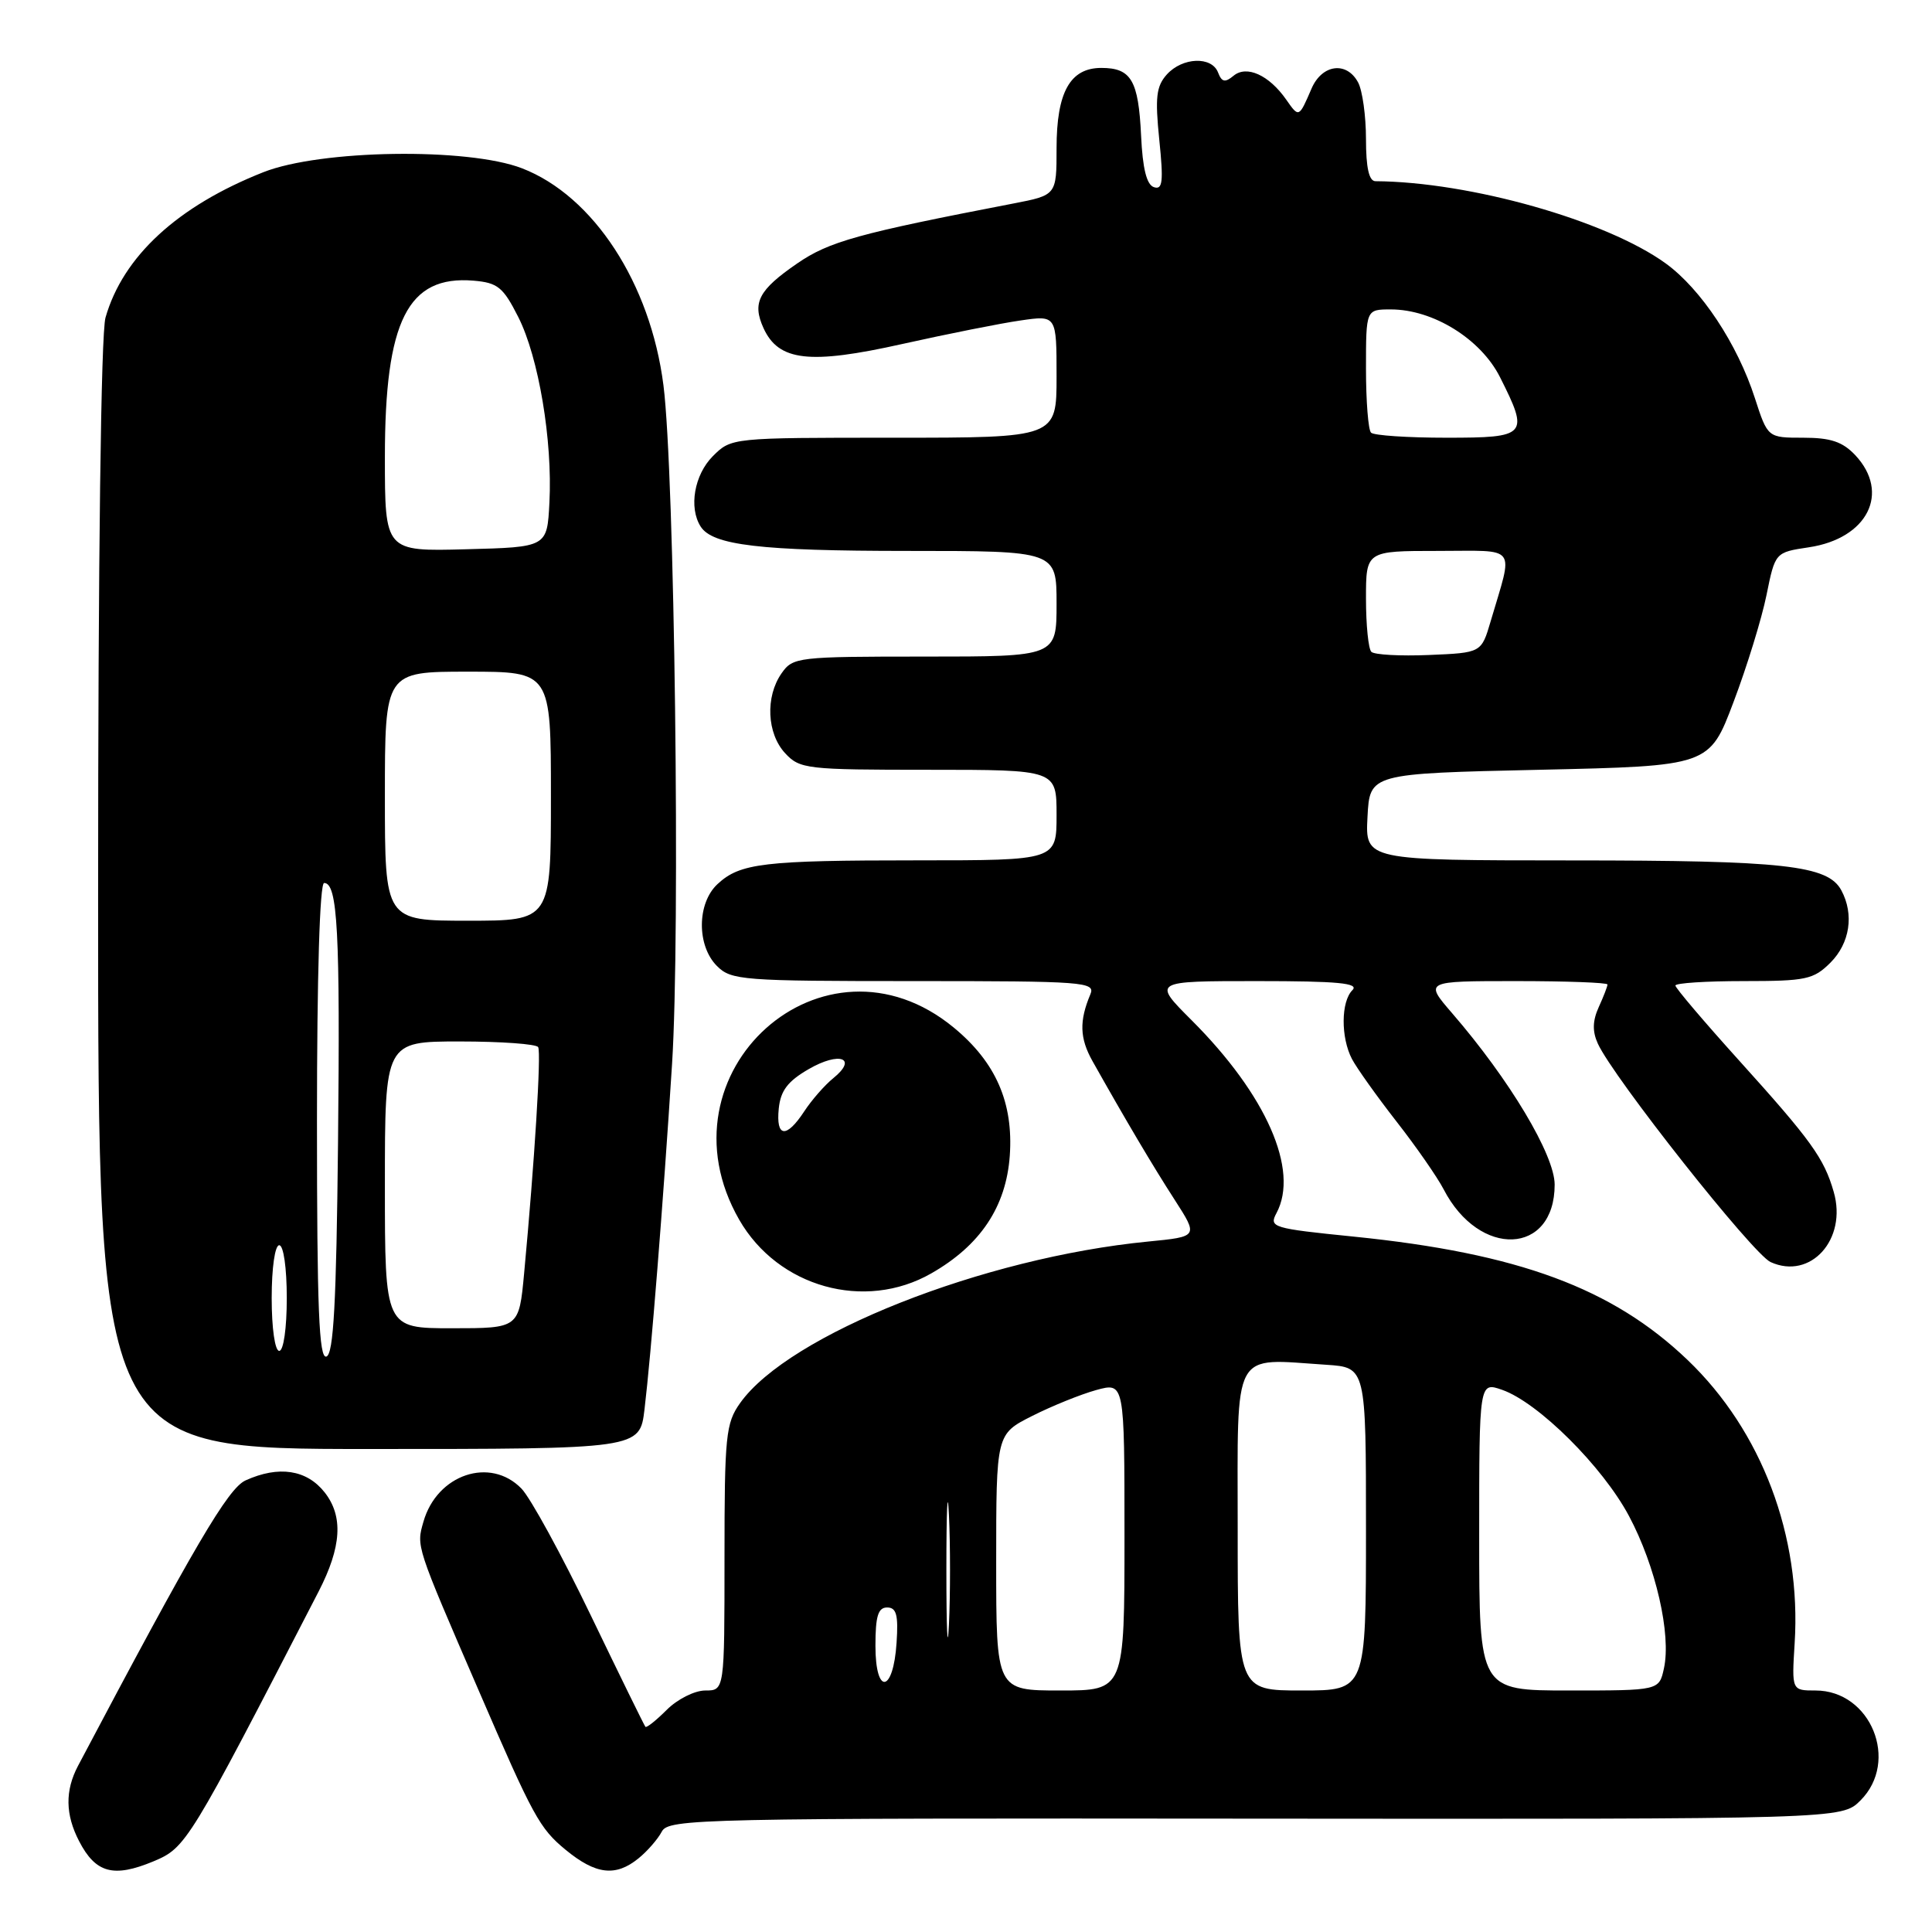 <?xml version="1.0" encoding="UTF-8" standalone="no"?>
<!DOCTYPE svg PUBLIC "-//W3C//DTD SVG 1.1//EN" "http://www.w3.org/Graphics/SVG/1.1/DTD/svg11.dtd" >
<svg xmlns="http://www.w3.org/2000/svg" xmlns:xlink="http://www.w3.org/1999/xlink" version="1.1" viewBox="0 0 256 256">
 <g >
 <path fill="currentColor"
d=" M 20.33 246.64 C 24.66 244.82 24.96 244.34 42.22 210.88 C 45.26 204.97 45.51 200.92 43.02 197.75 C 40.64 194.73 36.93 194.17 32.54 196.16 C 30.21 197.22 25.77 204.79 10.33 234.00 C 8.61 237.27 8.65 240.43 10.48 243.96 C 12.67 248.20 15.04 248.84 20.33 246.64 Z  M 84.62 246.23 C 85.79 245.28 87.17 243.69 87.69 242.70 C 88.59 240.99 92.52 240.91 166.34 240.98 C 244.04 241.05 244.04 241.05 246.52 238.57 C 251.72 233.37 247.89 224.00 240.57 224.00 C 237.41 224.00 237.41 224.00 237.80 217.75 C 238.70 203.53 233.44 189.61 223.62 180.21 C 213.66 170.68 201.19 166.07 179.40 163.86 C 168.59 162.77 168.13 162.63 169.14 160.74 C 172.18 155.05 167.80 145.08 157.89 135.18 C 152.71 130.00 152.71 130.00 166.56 130.00 C 177.32 130.00 180.13 130.27 179.20 131.20 C 177.68 132.72 177.65 137.46 179.14 140.32 C 179.77 141.52 182.42 145.24 185.03 148.59 C 187.65 151.94 190.46 155.99 191.29 157.59 C 196.02 166.75 206.00 166.33 206.00 156.97 C 206.00 153.05 200.03 143.06 192.41 134.25 C 188.74 130.00 188.74 130.00 200.87 130.00 C 207.54 130.00 213.00 130.20 213.00 130.45 C 213.00 130.70 212.48 132.05 211.84 133.45 C 211.02 135.26 210.98 136.66 211.72 138.28 C 213.76 142.77 232.26 166.16 234.61 167.23 C 239.90 169.64 244.79 164.23 242.98 157.94 C 241.70 153.47 239.98 151.09 230.41 140.49 C 225.79 135.37 222.00 130.91 222.00 130.59 C 222.00 130.26 226.07 130.00 231.05 130.00 C 239.32 130.00 240.30 129.79 242.55 127.55 C 245.12 124.97 245.70 121.17 243.99 117.98 C 242.21 114.65 236.43 114.01 208.20 114.01 C 180.90 114.00 180.90 114.00 181.20 108.25 C 181.50 102.50 181.50 102.50 204.00 102.00 C 226.50 101.50 226.50 101.50 229.71 93.00 C 231.48 88.33 233.44 81.96 234.07 78.85 C 235.22 73.19 235.22 73.19 239.68 72.52 C 247.47 71.36 250.51 65.30 245.83 60.31 C 244.15 58.53 242.57 58.00 238.94 58.00 C 234.23 58.00 234.23 58.00 232.53 52.75 C 230.21 45.56 225.40 38.30 220.71 34.90 C 212.85 29.21 194.78 24.09 182.25 24.01 C 181.40 24.00 181.00 22.22 181.00 18.43 C 181.00 15.37 180.53 12.00 179.96 10.93 C 178.44 8.08 175.17 8.51 173.78 11.75 C 172.11 15.62 172.12 15.62 170.43 13.20 C 168.15 9.94 165.18 8.60 163.45 10.04 C 162.32 10.98 161.89 10.88 161.40 9.61 C 160.57 7.43 156.69 7.57 154.61 9.87 C 153.21 11.43 153.04 12.90 153.61 18.51 C 154.18 24.07 154.06 25.19 152.90 24.80 C 151.94 24.49 151.40 22.34 151.20 17.96 C 150.85 10.64 149.89 9.00 145.93 9.00 C 141.79 9.00 140.00 12.22 140.00 19.65 C 140.00 25.86 140.00 25.86 134.25 26.97 C 113.71 30.93 109.86 32.00 105.63 34.91 C 100.51 38.43 99.64 40.11 101.17 43.48 C 103.17 47.86 107.27 48.33 119.56 45.58 C 125.58 44.24 132.64 42.83 135.25 42.46 C 140.00 41.77 140.00 41.77 140.00 49.89 C 140.00 58.00 140.00 58.00 118.45 58.00 C 96.91 58.00 96.91 58.00 94.45 60.45 C 92.00 62.91 91.24 67.26 92.84 69.77 C 94.41 72.25 100.75 73.00 120.24 73.00 C 140.00 73.00 140.00 73.00 140.00 80.00 C 140.00 87.00 140.00 87.00 122.56 87.00 C 105.66 87.00 105.06 87.07 103.56 89.22 C 101.39 92.32 101.61 97.20 104.04 99.81 C 105.98 101.90 106.88 102.00 123.04 102.00 C 140.00 102.00 140.00 102.00 140.00 108.00 C 140.00 114.00 140.00 114.00 121.63 114.00 C 101.15 114.00 98.06 114.37 95.07 117.15 C 92.34 119.69 92.31 125.31 95.00 128.00 C 96.89 129.89 98.33 130.00 121.11 130.00 C 143.68 130.00 145.17 130.11 144.48 131.75 C 142.99 135.29 143.06 137.57 144.76 140.60 C 149.14 148.39 152.75 154.49 155.65 158.98 C 158.79 163.86 158.79 163.86 152.15 164.51 C 130.27 166.64 104.54 176.82 98.07 185.91 C 96.17 188.58 96.00 190.22 96.00 206.40 C 96.00 224.00 96.00 224.00 93.45 224.00 C 92.05 224.00 89.76 225.15 88.35 226.56 C 86.94 227.97 85.67 228.98 85.52 228.81 C 85.37 228.64 82.10 221.97 78.26 214.00 C 74.42 206.03 70.30 198.49 69.10 197.25 C 64.96 192.98 57.90 195.36 56.11 201.63 C 55.16 204.94 55.06 204.65 63.43 224.00 C 70.66 240.74 71.49 242.26 74.95 245.11 C 78.95 248.40 81.58 248.71 84.62 246.23 Z  M 85.40 186.75 C 86.27 179.50 87.87 159.50 89.05 141.00 C 90.16 123.69 89.39 62.65 87.91 51.05 C 86.19 37.55 78.64 25.96 69.17 22.30 C 61.98 19.53 42.47 19.82 34.89 22.82 C 23.53 27.31 16.30 33.97 13.98 42.08 C 13.38 44.16 13.00 74.05 13.00 118.74 C 13.00 192.00 13.00 192.00 48.88 192.00 C 84.77 192.00 84.77 192.00 85.40 186.75 Z  M 123.40 168.73 C 129.90 165.02 133.31 159.91 133.80 153.16 C 134.30 146.13 131.96 140.76 126.38 136.16 C 109.18 121.98 86.74 142.07 97.95 161.62 C 103.09 170.57 114.58 173.78 123.40 168.73 Z  M 132.00 207.02 C 132.00 190.03 132.00 190.03 136.75 187.63 C 139.36 186.31 143.19 184.76 145.25 184.19 C 149.00 183.16 149.00 183.16 149.00 203.58 C 149.00 224.00 149.00 224.00 140.50 224.00 C 132.00 224.00 132.00 224.00 132.00 207.02 Z  M 164.00 202.56 C 164.00 178.39 163.12 180.02 175.75 180.84 C 181.00 181.19 181.00 181.19 181.00 202.59 C 181.00 224.00 181.00 224.00 172.50 224.00 C 164.00 224.00 164.00 224.00 164.00 202.56 Z  M 196.00 203.55 C 196.00 183.10 196.00 183.10 199.04 184.16 C 203.82 185.83 212.36 194.32 215.85 200.88 C 219.39 207.51 221.47 216.58 220.48 221.07 C 219.84 224.00 219.84 224.00 207.92 224.00 C 196.00 224.00 196.00 224.00 196.00 203.55 Z  M 116.00 218.08 C 116.00 214.15 116.35 213.00 117.55 213.00 C 118.78 213.00 119.05 213.98 118.80 217.67 C 118.37 224.34 116.00 224.69 116.00 218.08 Z  M 125.40 208.00 C 125.40 200.03 125.55 196.76 125.74 200.75 C 125.93 204.74 125.93 211.26 125.74 215.25 C 125.55 219.24 125.40 215.97 125.40 208.00 Z  M 181.71 86.37 C 181.32 85.98 181.00 82.82 181.00 79.33 C 181.00 73.00 181.00 73.00 190.52 73.00 C 201.26 73.00 200.54 72.05 197.52 82.32 C 196.29 86.50 196.29 86.50 189.35 86.79 C 185.53 86.95 182.09 86.76 181.71 86.37 Z  M 181.67 57.33 C 181.30 56.97 181.00 53.14 181.00 48.83 C 181.00 41.00 181.00 41.00 184.29 41.00 C 189.89 41.00 196.20 44.91 198.75 49.96 C 202.65 57.70 202.38 58.00 191.67 58.00 C 186.53 58.00 182.03 57.70 181.67 57.33 Z  M 42.00 148.58 C 42.00 129.19 42.37 117.00 42.95 117.00 C 44.74 117.00 45.08 123.45 44.79 151.42 C 44.57 172.65 44.20 179.43 43.25 179.75 C 42.27 180.08 42.00 173.41 42.00 148.58 Z  M 36.00 172.00 C 36.00 168.00 36.43 165.00 37.00 165.00 C 37.57 165.00 38.00 168.00 38.00 172.00 C 38.00 176.00 37.57 179.00 37.00 179.00 C 36.43 179.00 36.00 176.00 36.00 172.00 Z  M 51.00 157.00 C 51.00 138.00 51.00 138.00 60.94 138.00 C 66.41 138.00 71.08 138.34 71.31 138.75 C 71.73 139.48 70.83 153.95 69.45 168.71 C 68.77 176.00 68.77 176.00 59.88 176.00 C 51.00 176.00 51.00 176.00 51.00 157.00 Z  M 51.00 105.50 C 51.00 89.00 51.00 89.00 62.00 89.00 C 73.00 89.00 73.00 89.00 73.00 105.50 C 73.00 122.00 73.00 122.00 62.00 122.00 C 51.00 122.00 51.00 122.00 51.00 105.50 Z  M 51.00 60.55 C 51.00 42.48 54.03 36.46 62.75 37.19 C 65.95 37.46 66.67 38.05 68.67 42.00 C 71.37 47.33 73.23 58.38 72.80 66.60 C 72.50 72.50 72.50 72.50 61.75 72.78 C 51.00 73.07 51.00 73.07 51.00 60.55 Z  M 103.19 146.89 C 103.43 144.52 104.37 143.27 107.18 141.65 C 111.25 139.30 113.70 140.20 110.42 142.86 C 109.28 143.78 107.54 145.77 106.56 147.27 C 104.19 150.88 102.80 150.73 103.19 146.89 Z "/>
</g>
</svg>